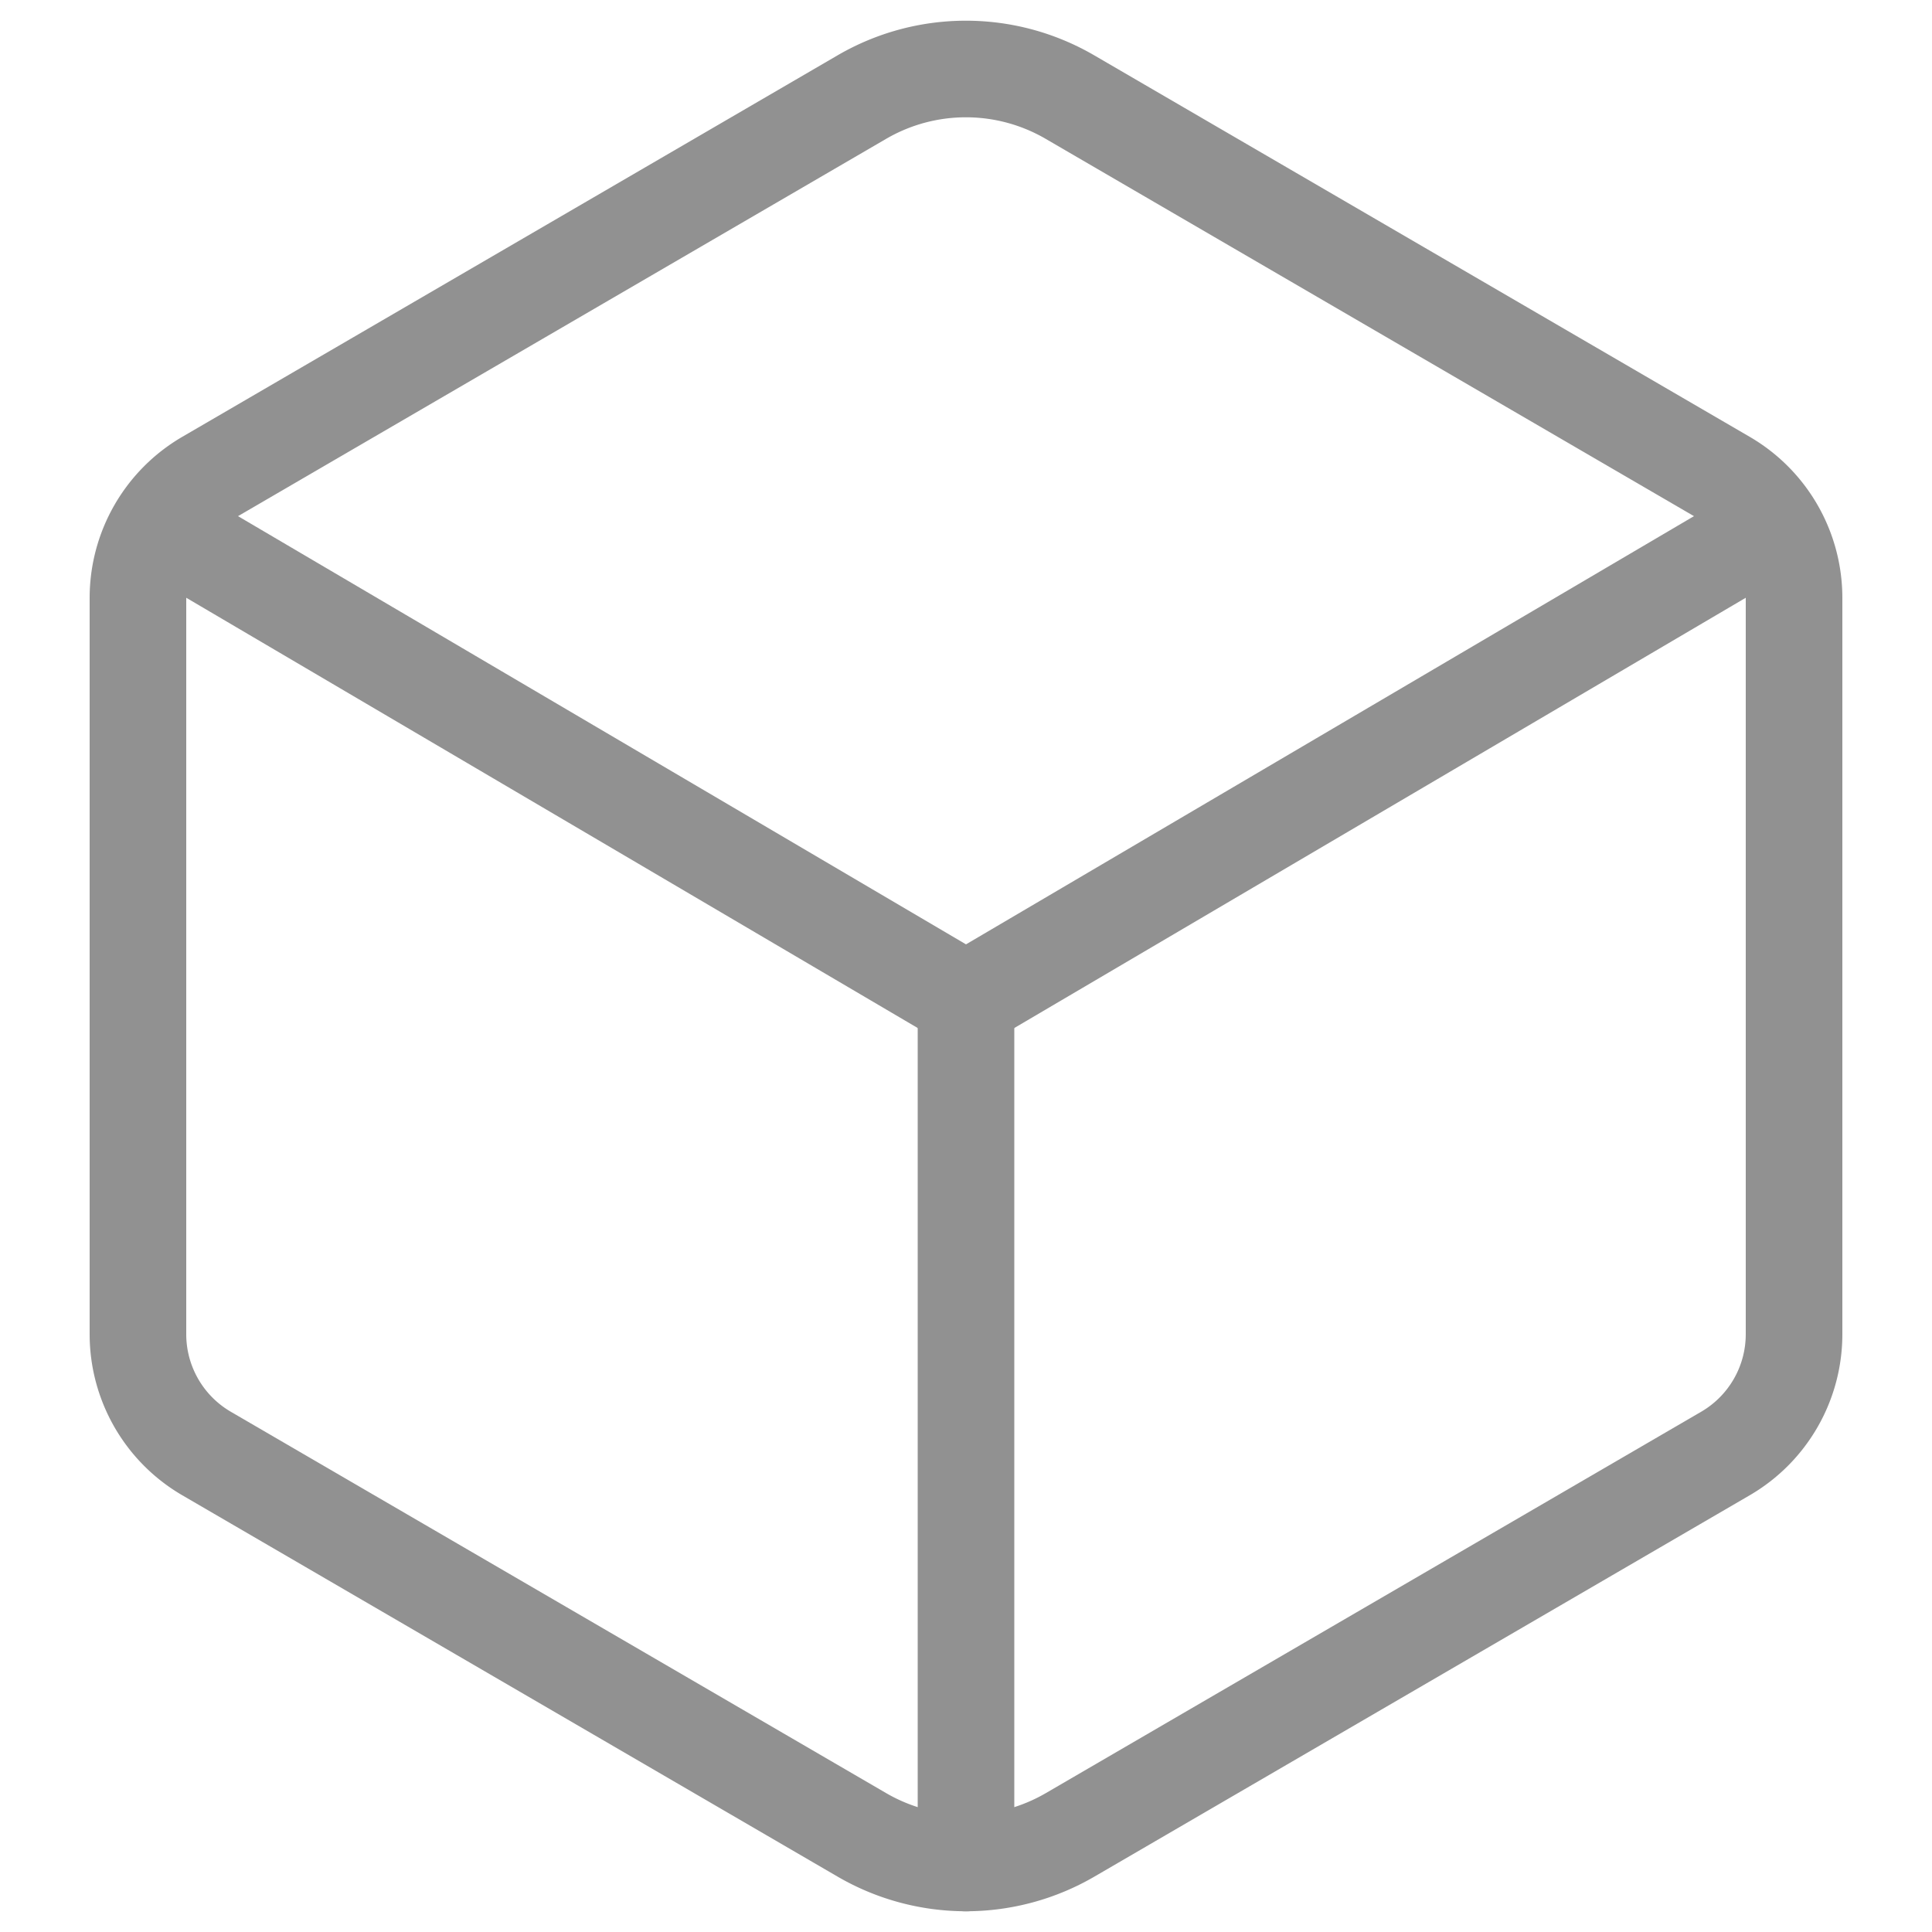 <svg xmlns="http://www.w3.org/2000/svg" xmlns:xlink="http://www.w3.org/1999/xlink" width="20" height="20" viewBox="0 0 20 20"><defs><style>.a{fill:#fff;stroke:#707070;}.b{clip-path:url(#a);}.c{fill:none;stroke:#919191;stroke-linecap:round;stroke-linejoin:round;}</style><clipPath id="a"><rect class="a" width="20" height="20"/></clipPath></defs><g class="b"><g transform="translate(1.428 0.715)"><path class="c" d="M22.859,17.386V9.762a1.429,1.429,0,0,0-.709-1.233L15.363,4.579a2.14,2.14,0,0,0-2.154,0L6.424,8.529a1.429,1.429,0,0,0-.709,1.233v7.624a1.429,1.429,0,0,0,.709,1.234l6.786,3.949a2.143,2.143,0,0,0,2.154,0l6.786-3.949A1.429,1.429,0,0,0,22.859,17.386Z" transform="translate(-5.715 -4.289)"/><path class="c" d="M6.161,13.75l8.349,4.911,8.349-4.911" transform="translate(-5.938 -9.02)"/><line class="c" y1="8.929" transform="translate(8.572 9.642)"/></g></g></svg>